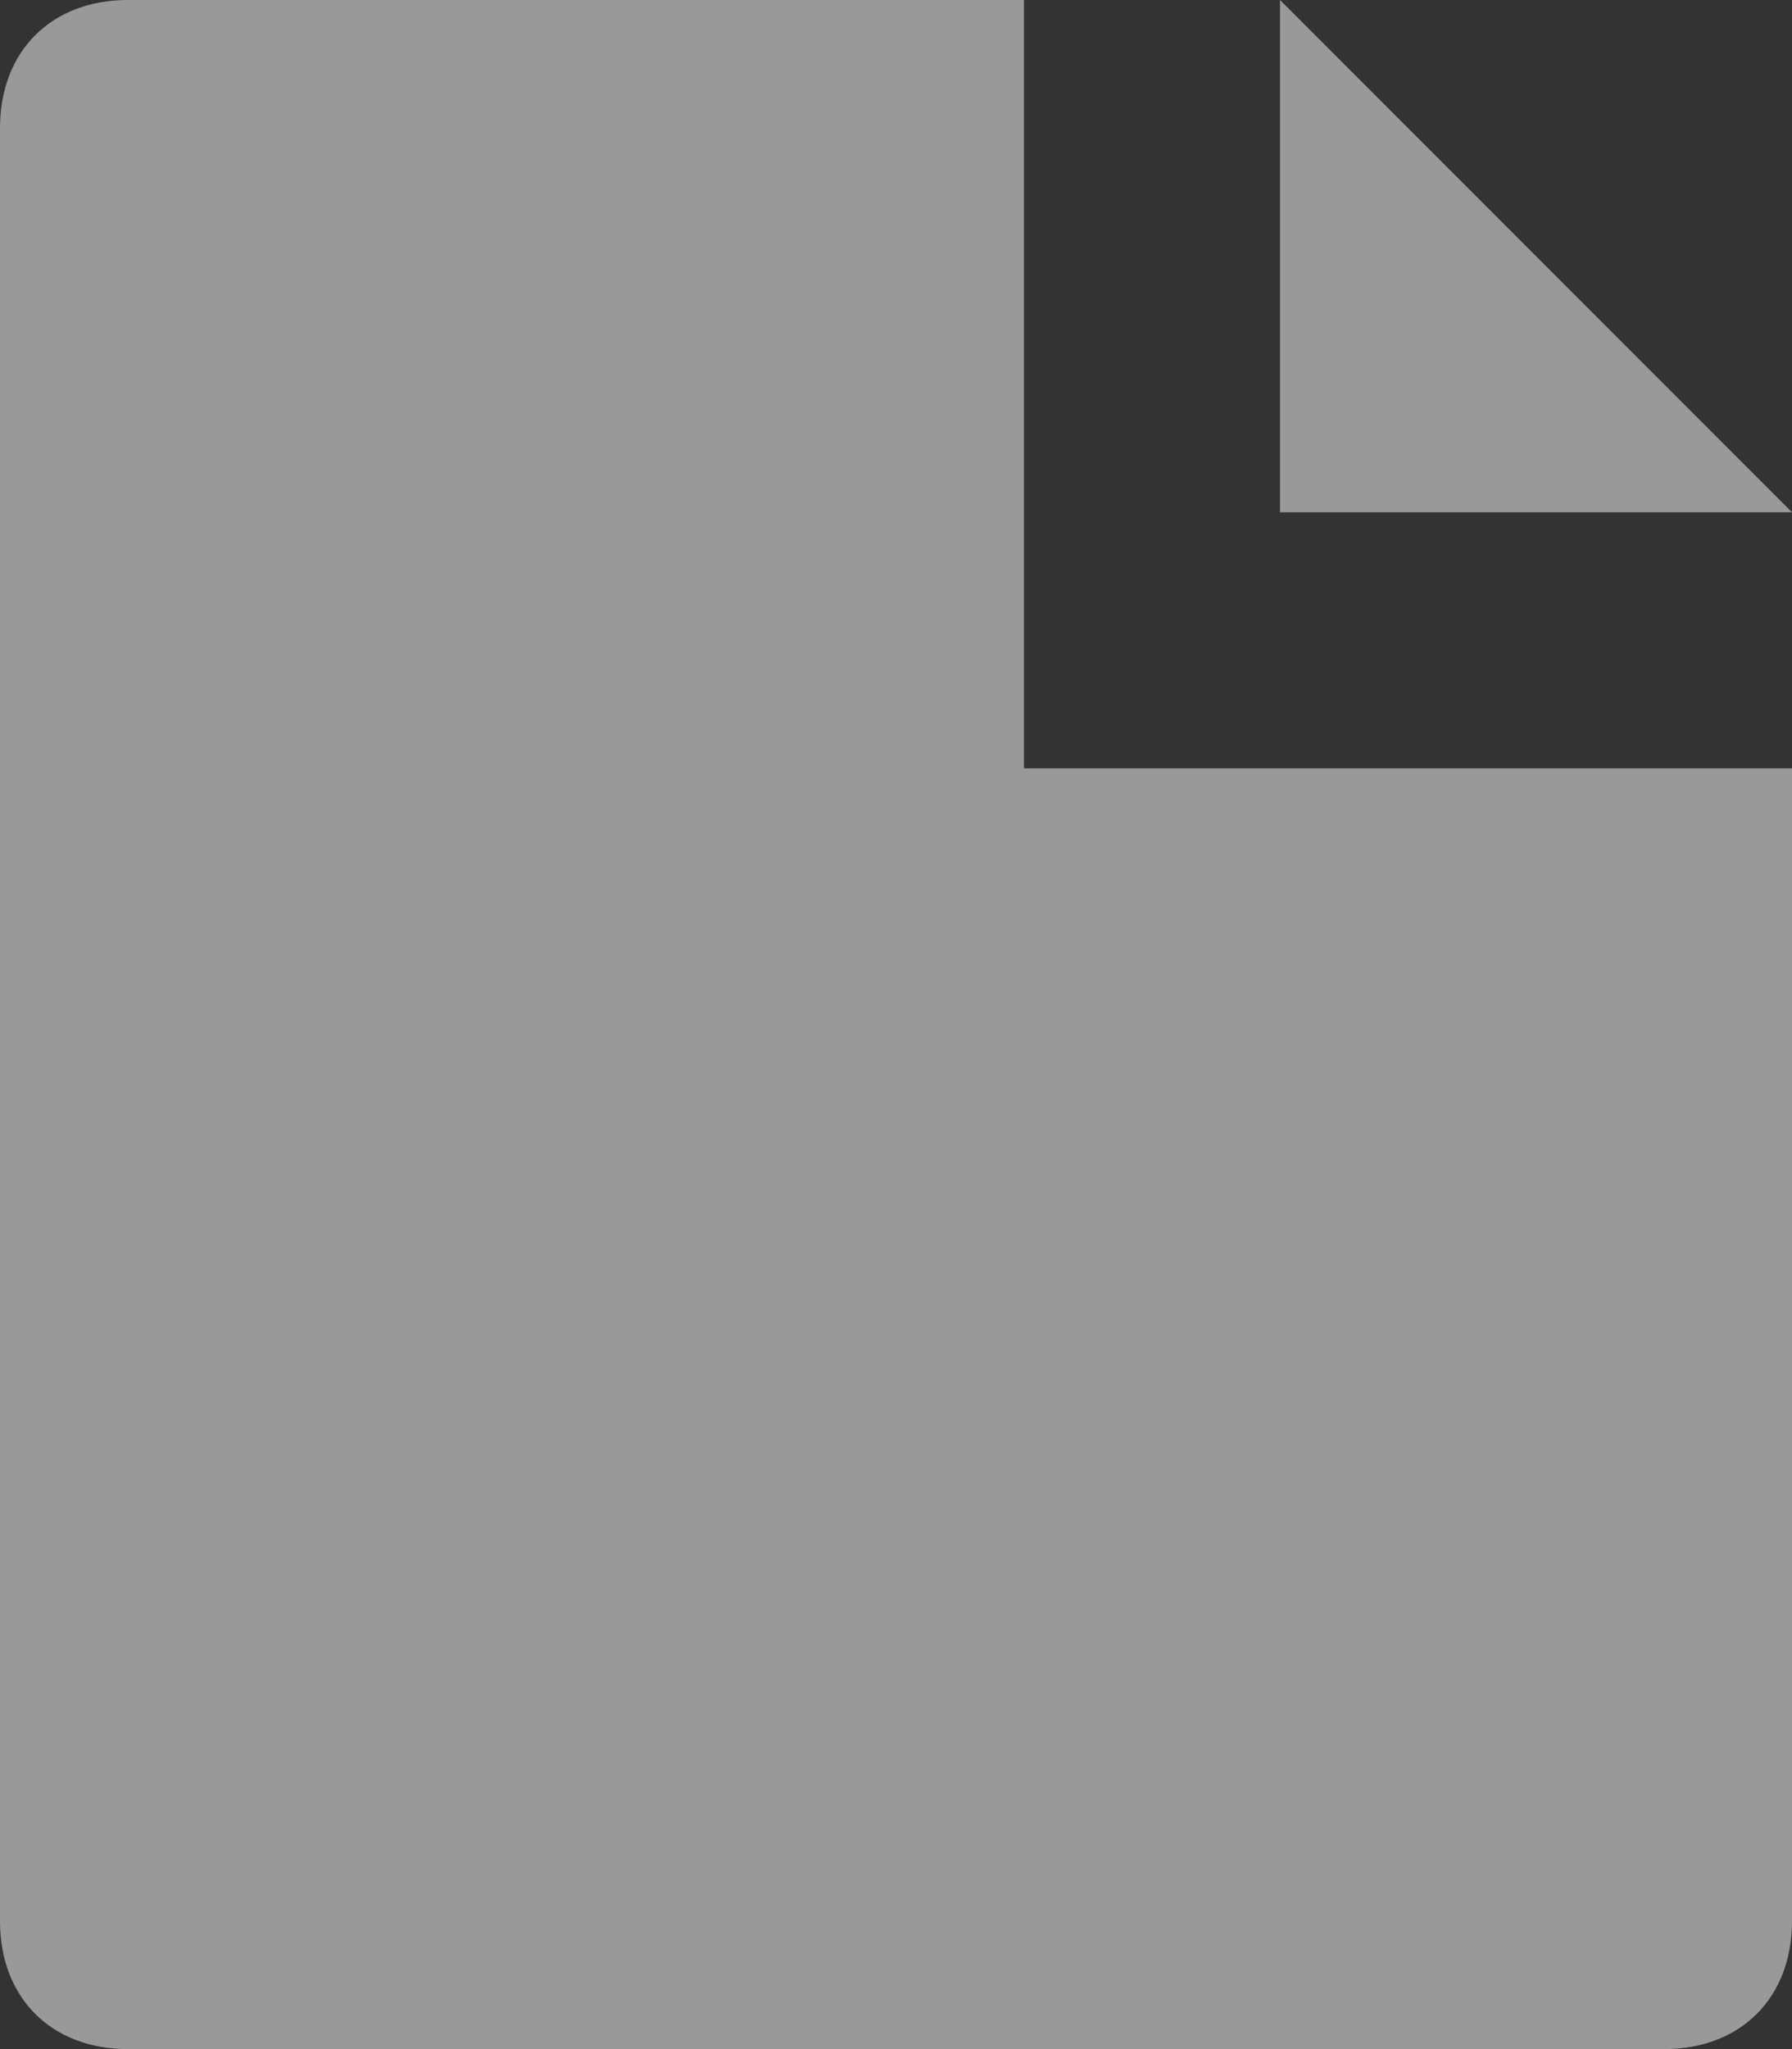 <svg width="14" height="16" viewBox="0 0 14 16" fill="none" xmlns="http://www.w3.org/2000/svg">
<rect x="0" y="0" width="14" height="16" fill="#333333" stroke="none"/>
<path d="M10 0V4H14L10 0Z" fill="white" fill-opacity="0.5"/>
<path d="M8 6H14V15C14 15.6 13.6 16 13 16H1C0.4 16 0 15.6 0 15V1C0 0.4 0.4 0 1 0H8V6Z" fill="white" fill-opacity="0.5"/>
</svg>
